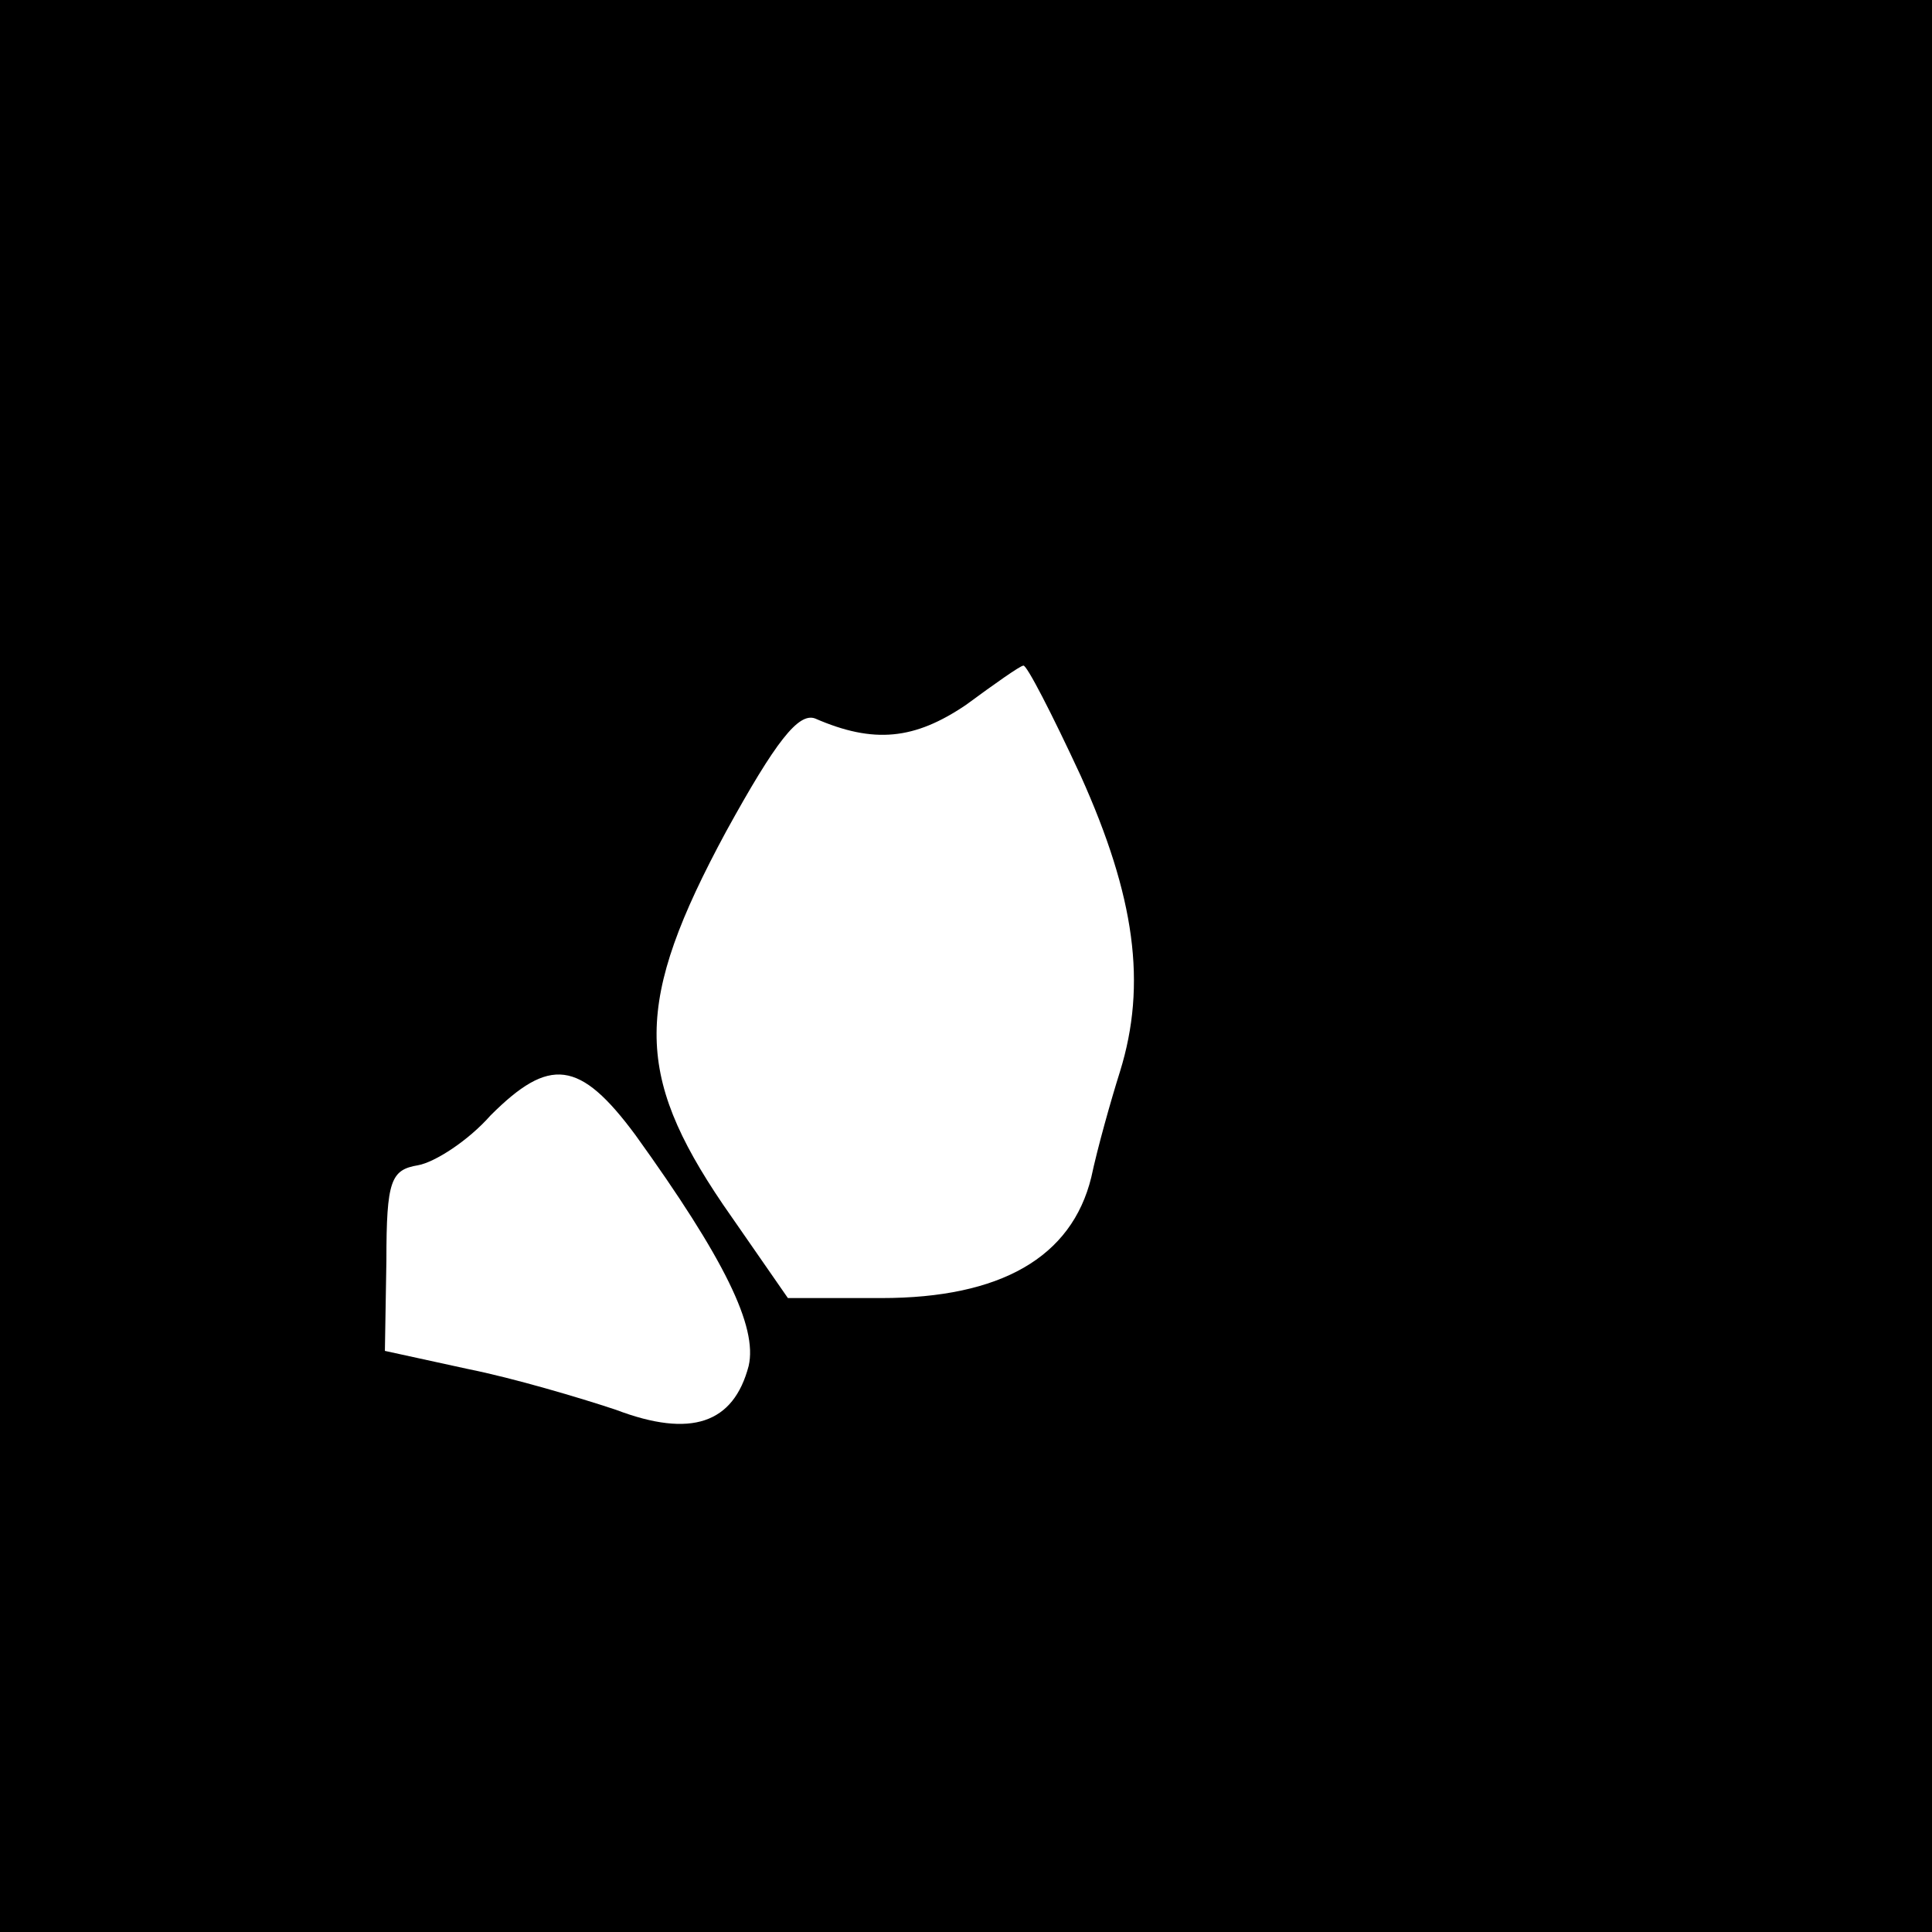 <?xml version="1.0" standalone="no"?>
<!DOCTYPE svg PUBLIC "-//W3C//DTD SVG 20010904//EN" "http://www.w3.org/TR/2001/REC-SVG-20010904/DTD/svg10.dtd">
<svg xmlns="http://www.w3.org/2000/svg" version="1.0" width="128pt" height="128pt" viewBox="0 0 128 128" preserveAspectRatio="xMidYMid meet">
<g transform="translate(0,128) scale(0.1,-0.1)" fill="#000000" stroke="none">
<path d="M0 640 l0 -640 640 0 640 0 0 640 0 640 -640 0 -640 0 0 -640z m716 126 c36 -80 44 -138 26 -196 -6 -19 -15 -51 -19 -70 -13 -53 -60 -80 -139 -80 l-62 0 -43 62 c-59 87 -59 134 2 247 33 60 48 79 59 75 39 -17 66 -14 100 9 19 14 36 26 38 26 2 1 19 -32 38 -73z m-295 -238 c59 -82 81 -127 75 -153 -10 -38 -38 -48 -88 -29 -24 8 -68 21 -98 27 l-55 12 1 60 c0 53 3 60 21 63 11 2 33 16 48 33 39 39 59 37 96 -13z"/>
</g>
</svg>
